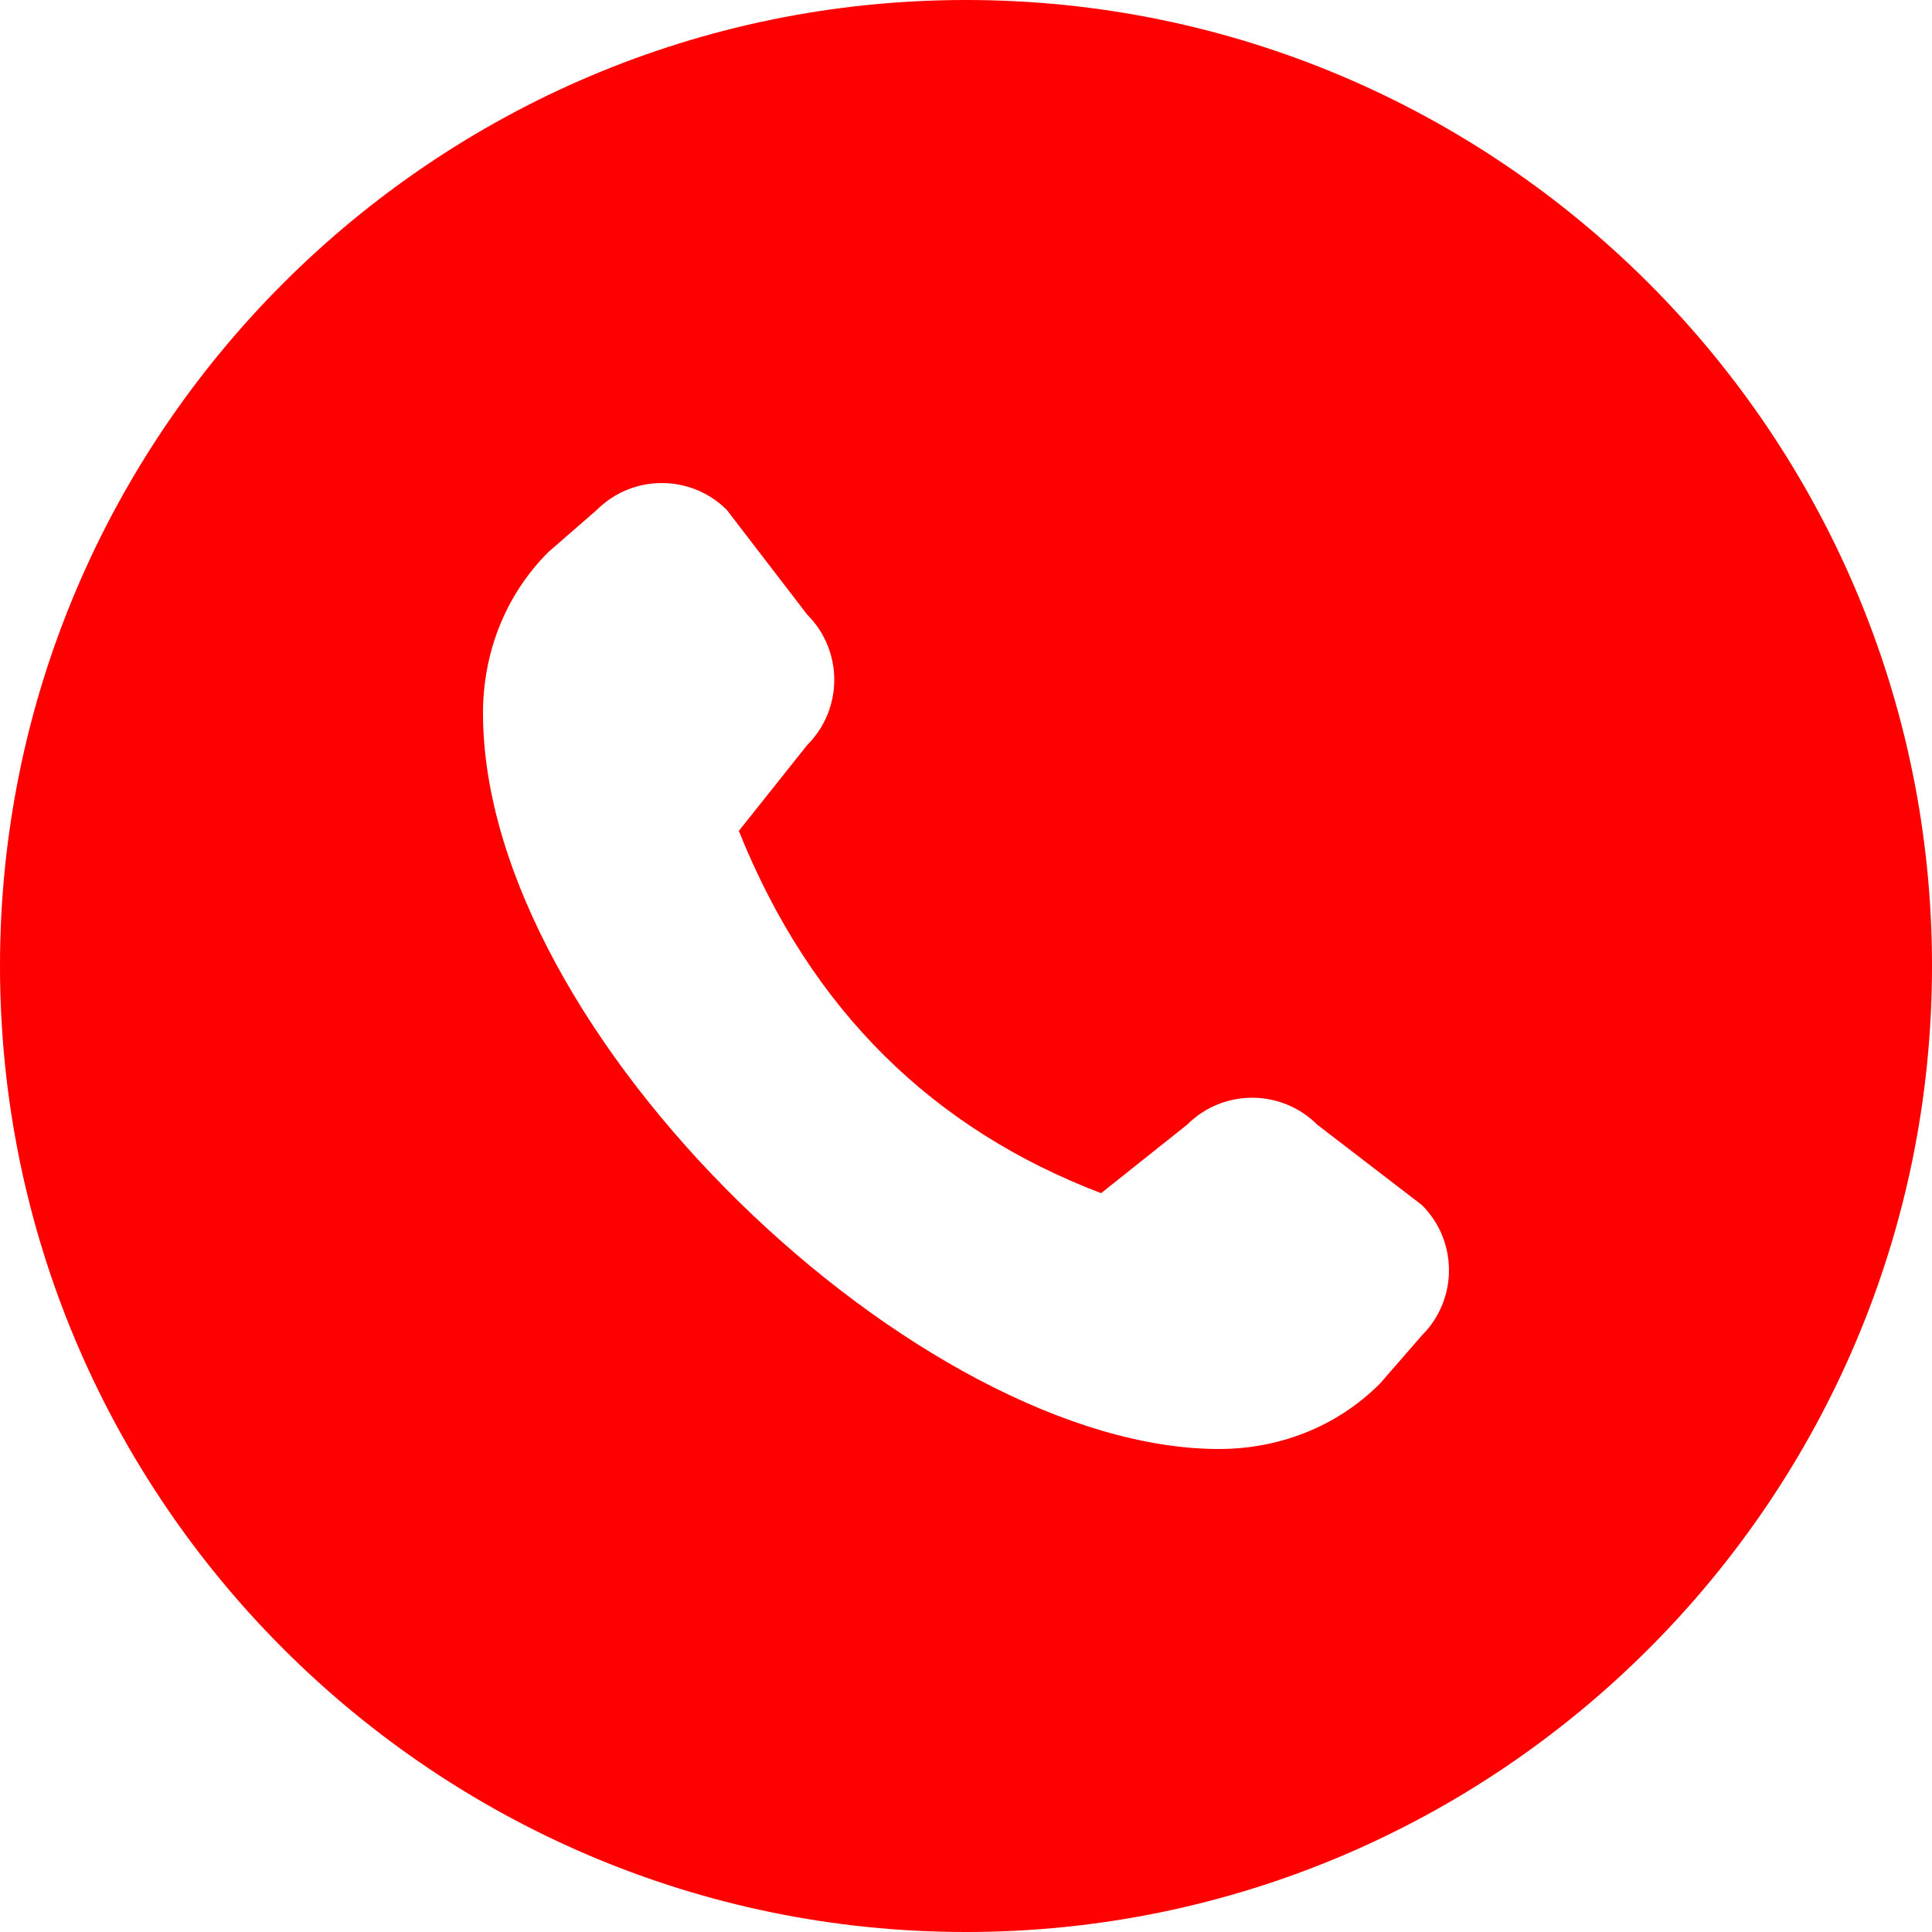 <?xml version="1.0" encoding="UTF-8"?>
<svg xmlns="http://www.w3.org/2000/svg" fill="red" id="Layer_1" data-name="Layer 1" viewBox="0 0 24 24" width="512" height="512"><path d="M12,0C5.383,0,0,5.383,0,12s5.383,12,12,12,12-5.383,12-12S18.617,0,12,0Zm5.665,16.587l-.522,.6c-.551,.552-1.277,.813-2,.813-3.714,0-9.143-5.143-9.143-9.143,0-.723,.261-1.449,.813-2l.6-.522c.446-.446,1.17-.446,1.616,0l1,1.302c.446,.446,.446,1.17,0,1.616l-.851,1.069c.901,2.244,2.429,3.71,4.5,4.5l1.069-.851c.446-.446,1.17-.446,1.616,0l1.302,1c.446,.446,.446,1.17,0,1.616Z"/></svg>
